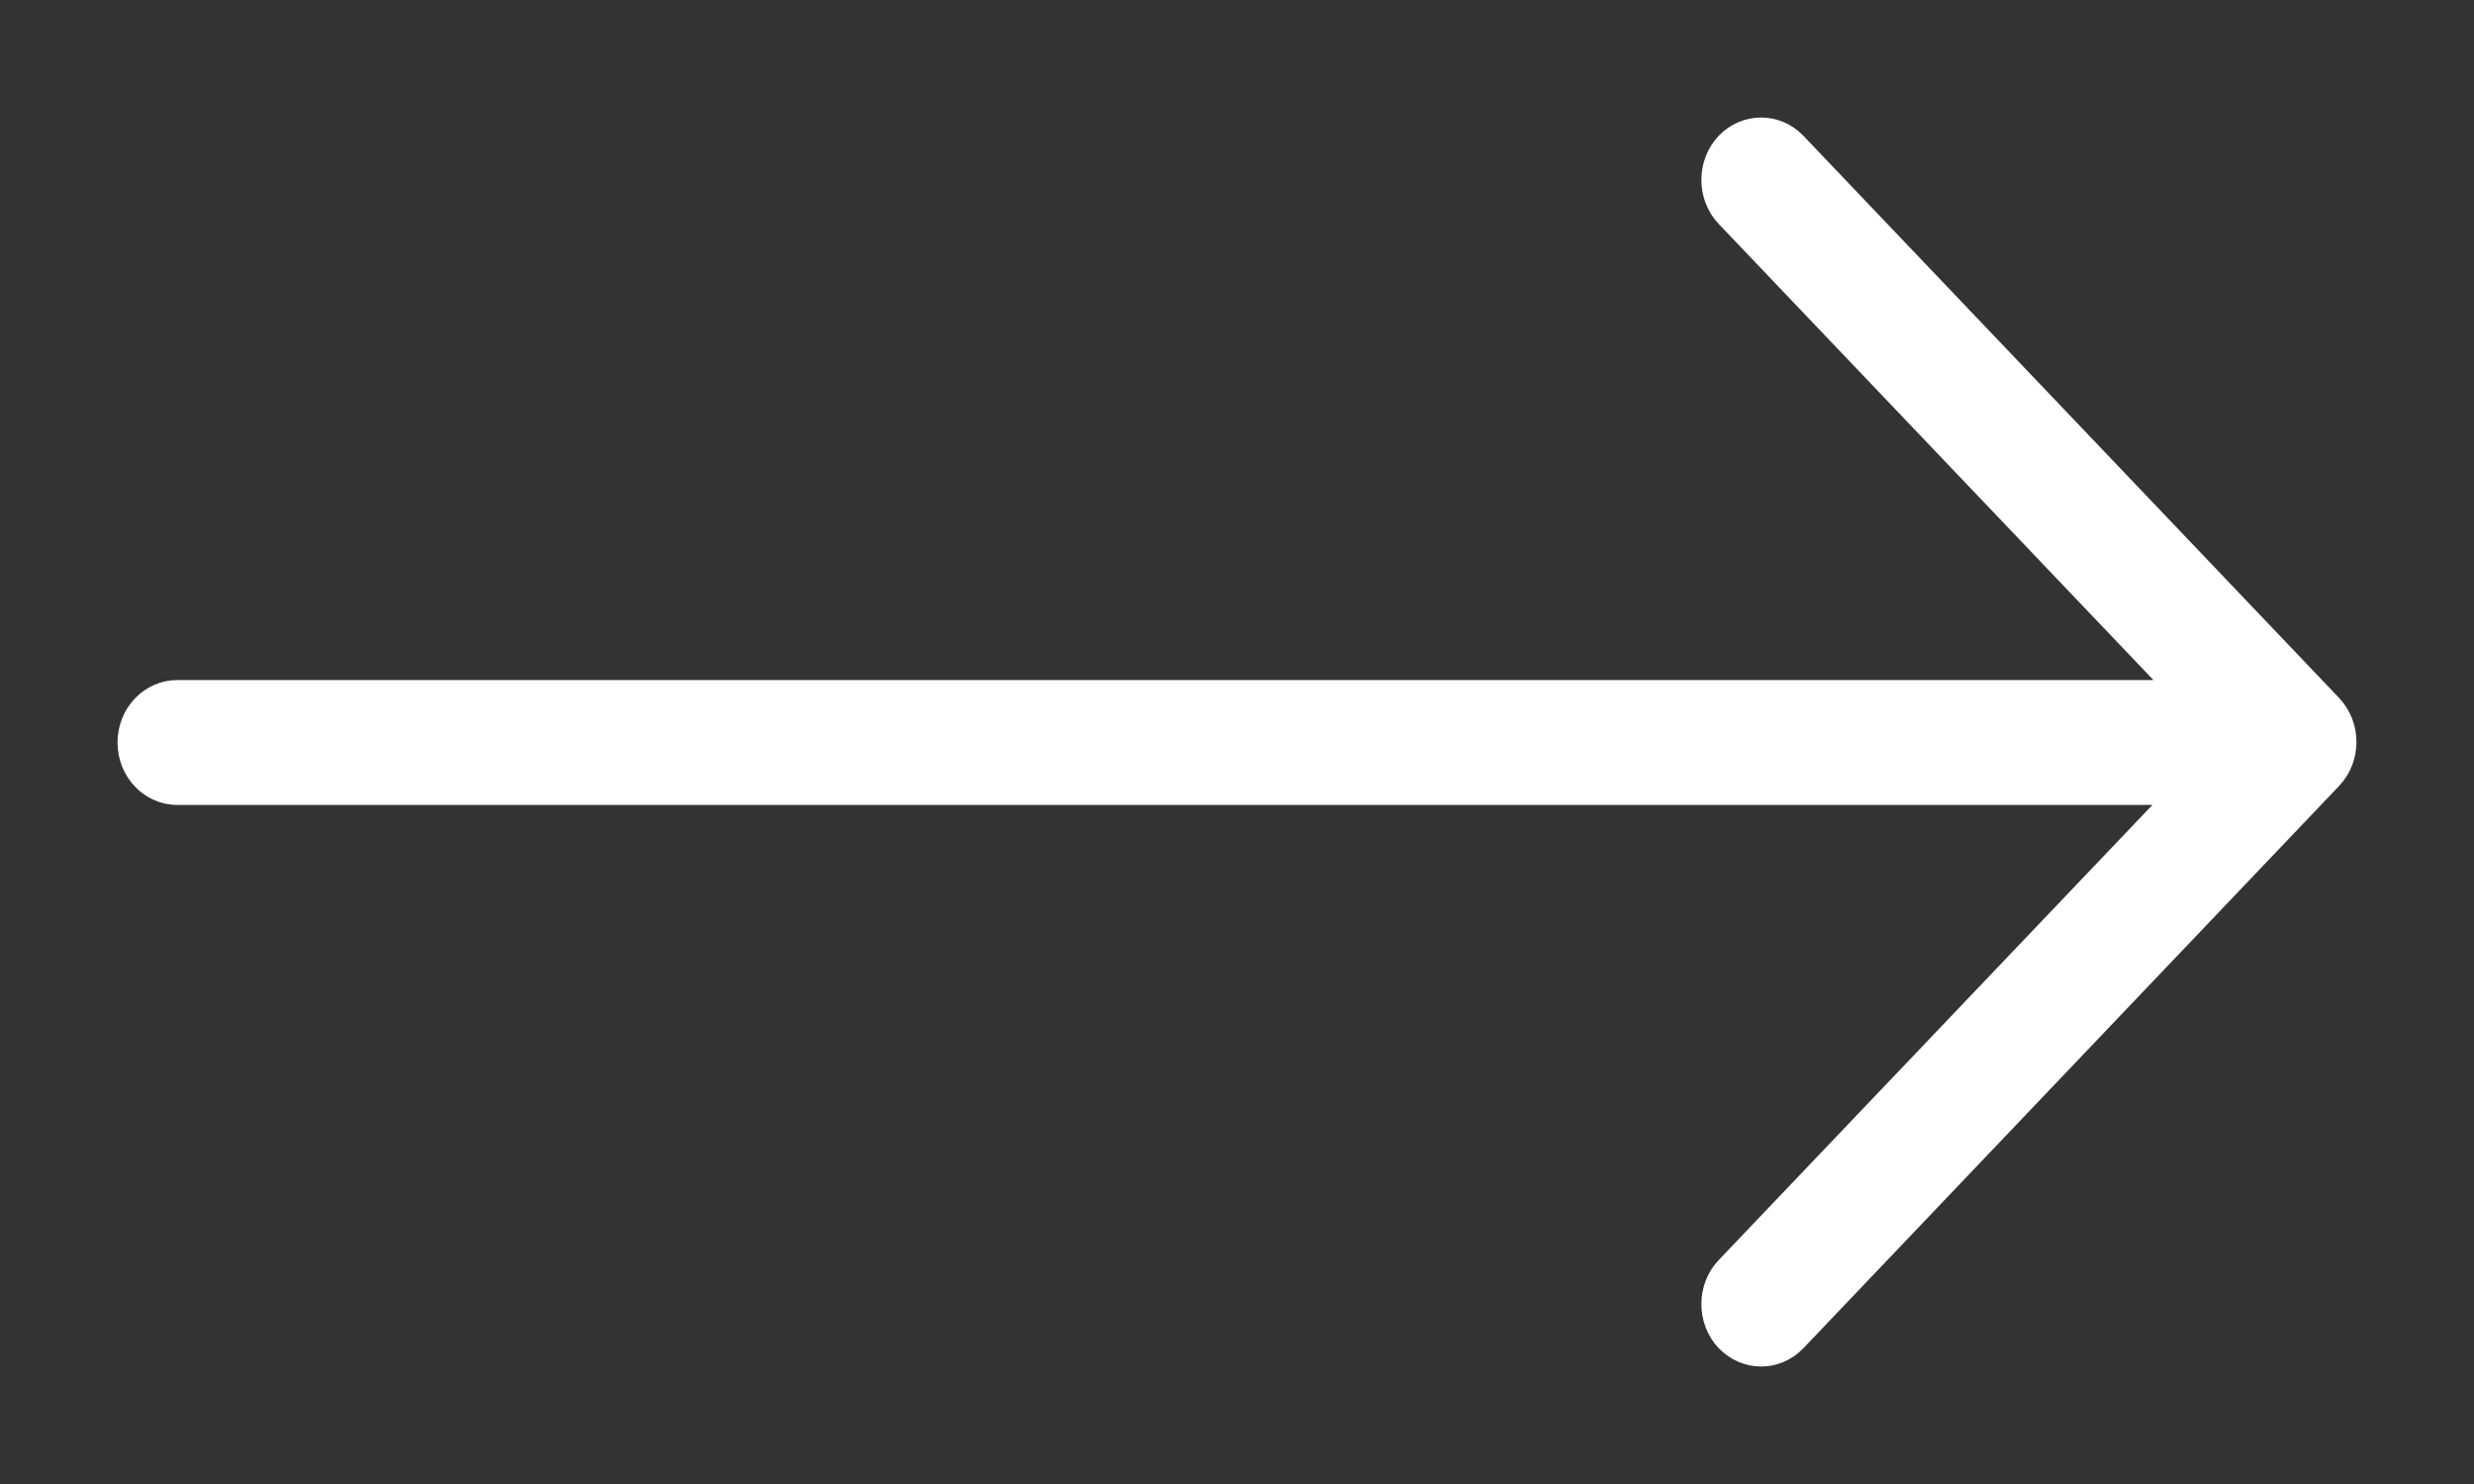 <?xml version="1.0" encoding="UTF-8"?>
<svg width="20px" height="12px" viewBox="0 0 20 12" version="1.1" xmlns="http://www.w3.org/2000/svg" xmlns:xlink="http://www.w3.org/1999/xlink">
    <rect x="0" y="0" width="20" height="12" fill="#333333" stroke="none"/>
    <title>C1CD12F3-D219-4E38-8220-2DC226176265</title>
    <g id="Design-Email" stroke="none" stroke-width="1" fill="none" fill-rule="evenodd" stroke-linecap="square">
        <g id="EMAIL-MARKETING" transform="translate(-323, -1169)" fill="#FFFFFF" stroke="#FFFFFF" stroke-width="0.1">
            <g id="CALL-TO-ACTION" transform="translate(224, 1154)">
                <path d="M100.433,21.459 C100.194,21.459 100,21.255 100,21.004 C100,20.753 100.194,20.549 100.433,20.549 L100.433,20.549 L116.525,20.549 L112.93,16.776 C112.762,16.599 112.762,16.311 112.93,16.133 C113.1,15.956 113.374,15.956 113.543,16.133 L113.543,16.133 L117.873,20.678 C118.042,20.856 118.042,21.144 117.873,21.321 L117.873,21.321 L113.543,25.867 C113.459,25.955 113.348,26 113.237,26 C113.126,26 113.016,25.955 112.93,25.867 C112.762,25.689 112.762,25.401 112.93,25.224 L112.93,25.224 L116.517,21.459 Z" id="Combined-Shape"></path>
            </g>
        </g>
    </g>
</svg>